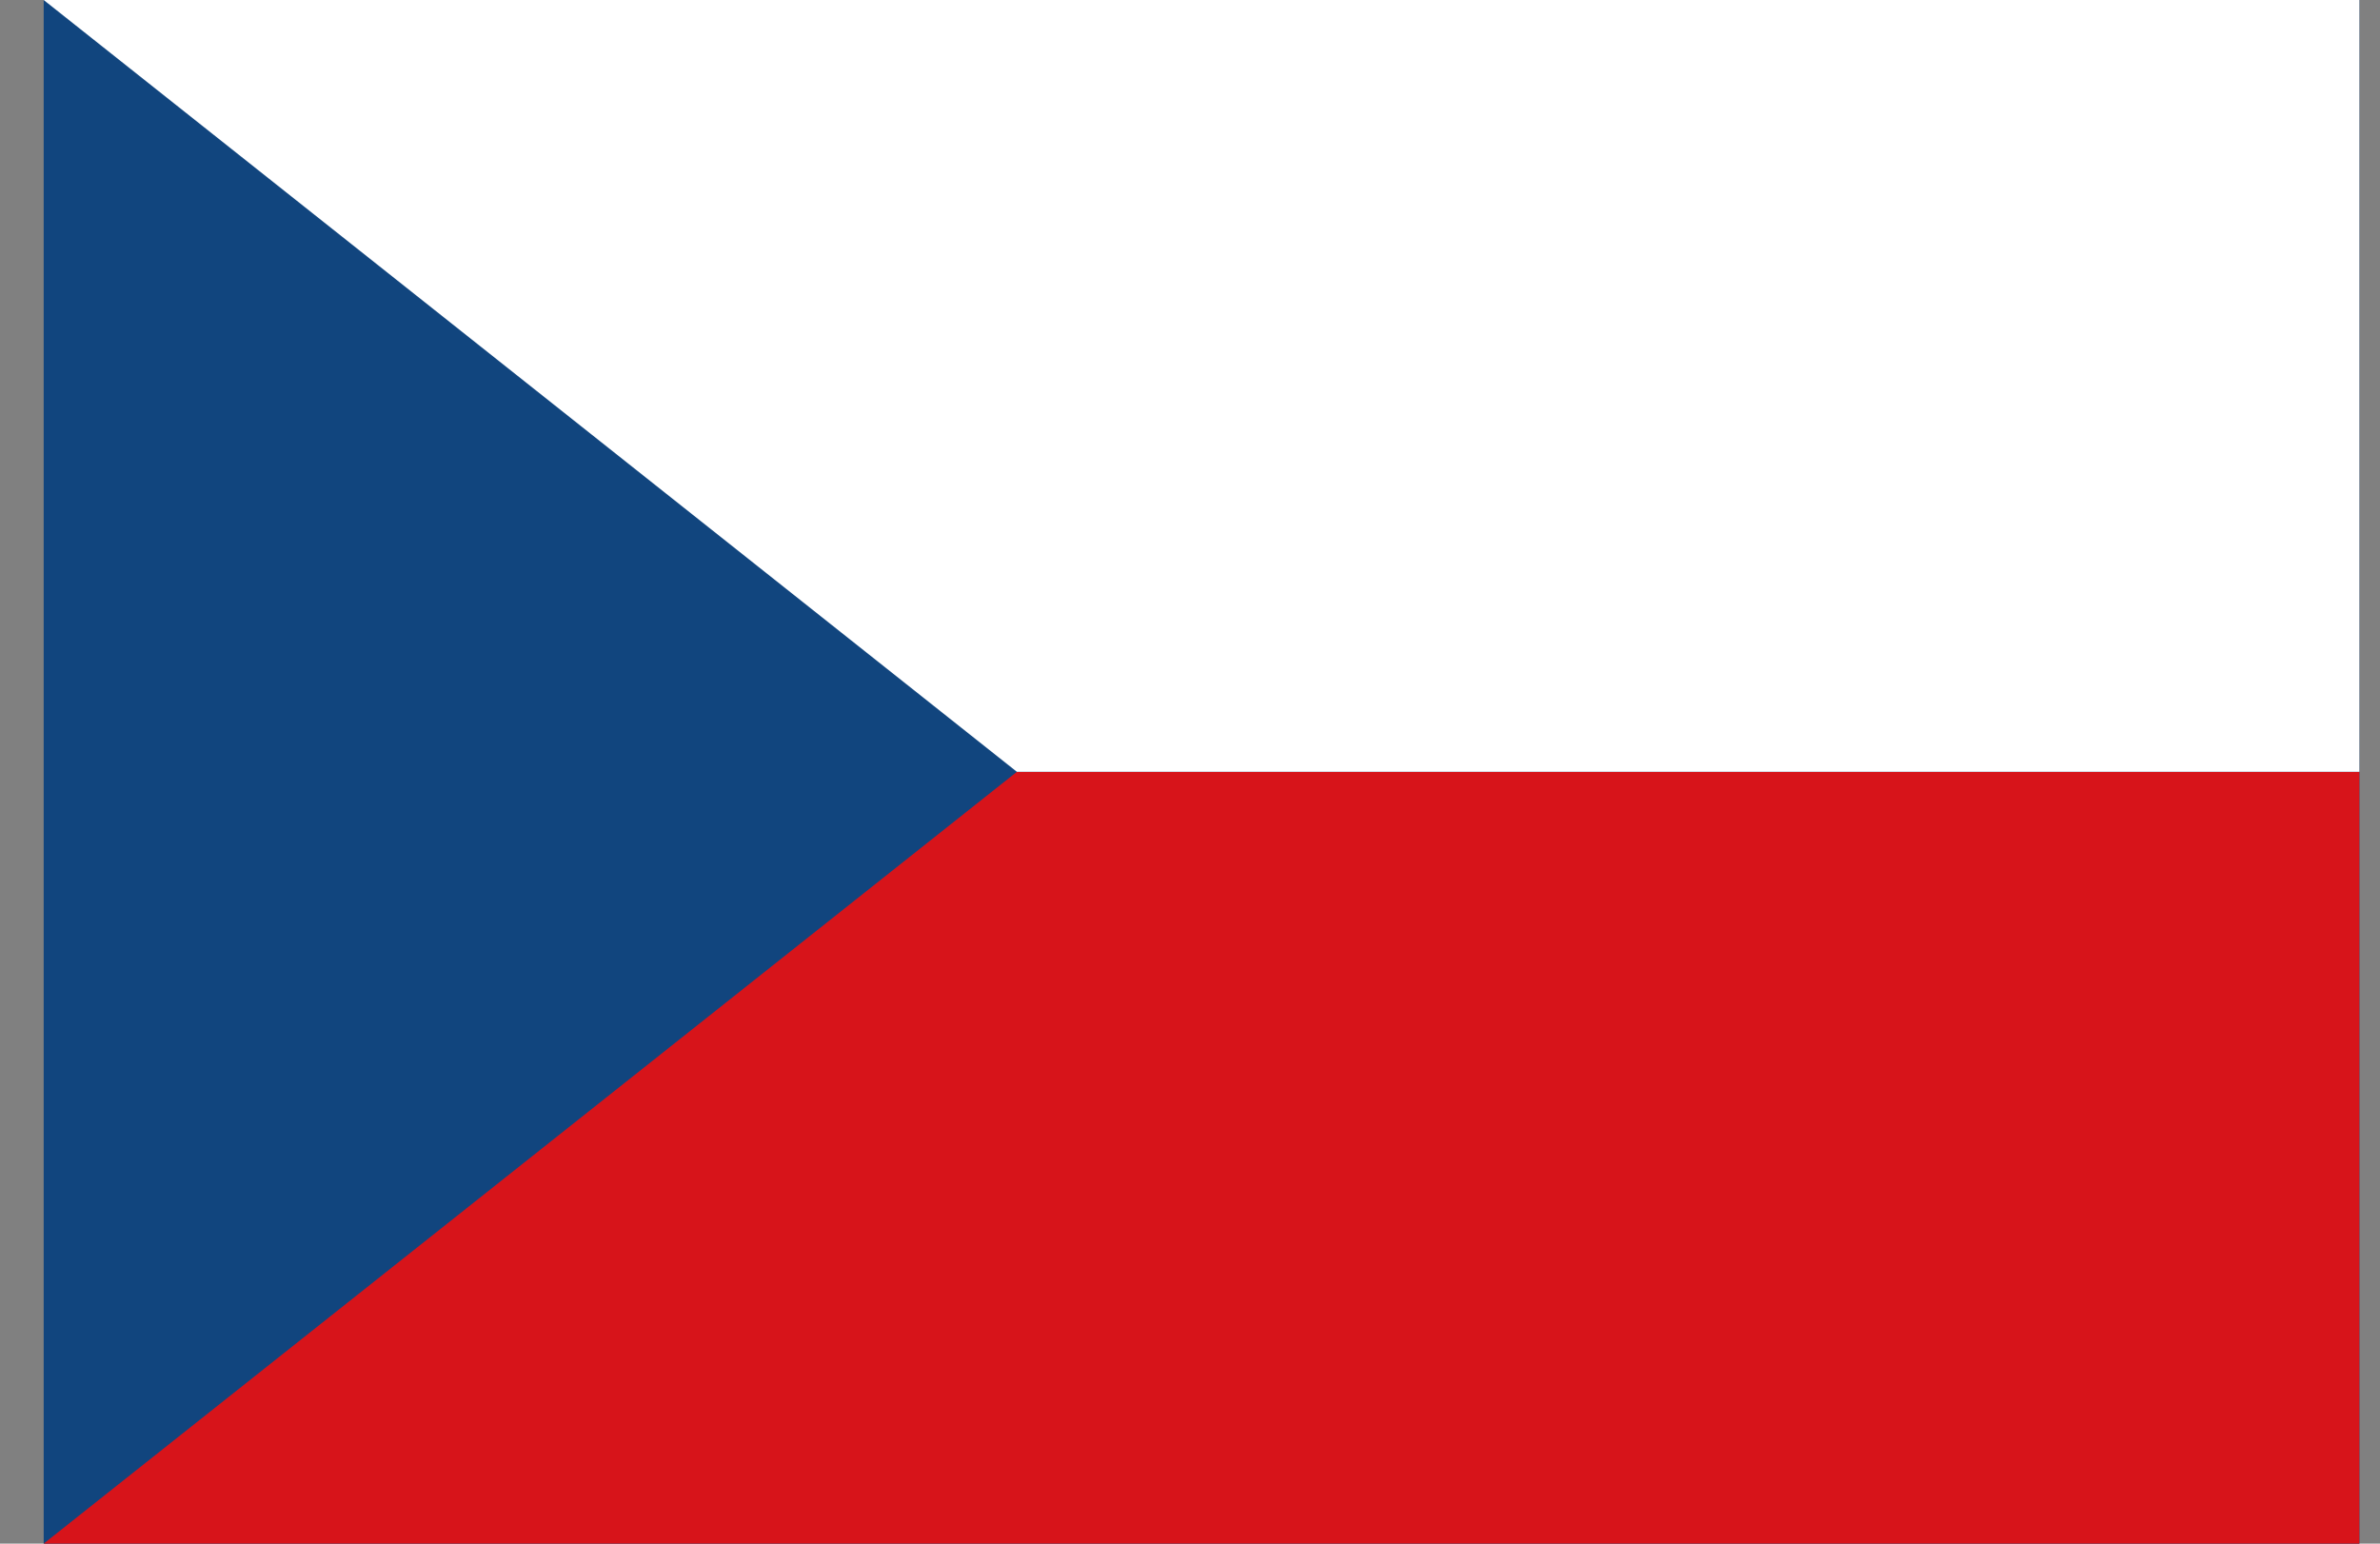 <svg width="37" height="24" viewBox="0 0 37 24" fill="none" xmlns="http://www.w3.org/2000/svg">
<rect x="0" y="0" width="37" height="24" fill="#808080" stroke="none"/>
<g clip-path="url(#clip0_15_368)">
<path d="M0.679 0H36.679V24H0.679V0Z" fill="#11457E"/>
<path d="M36.679 12V24H0.679L15.809 12H36.679Z" fill="#D7141A"/>
<path d="M36.679 0V12H15.809L0.679 0H36.679Z" fill="white"/>
</g>
<defs>
<clipPath id="clip0_15_368">
<rect width="36" height="24" fill="white" transform="translate(0.679)"/>
</clipPath>
</defs>
</svg>
